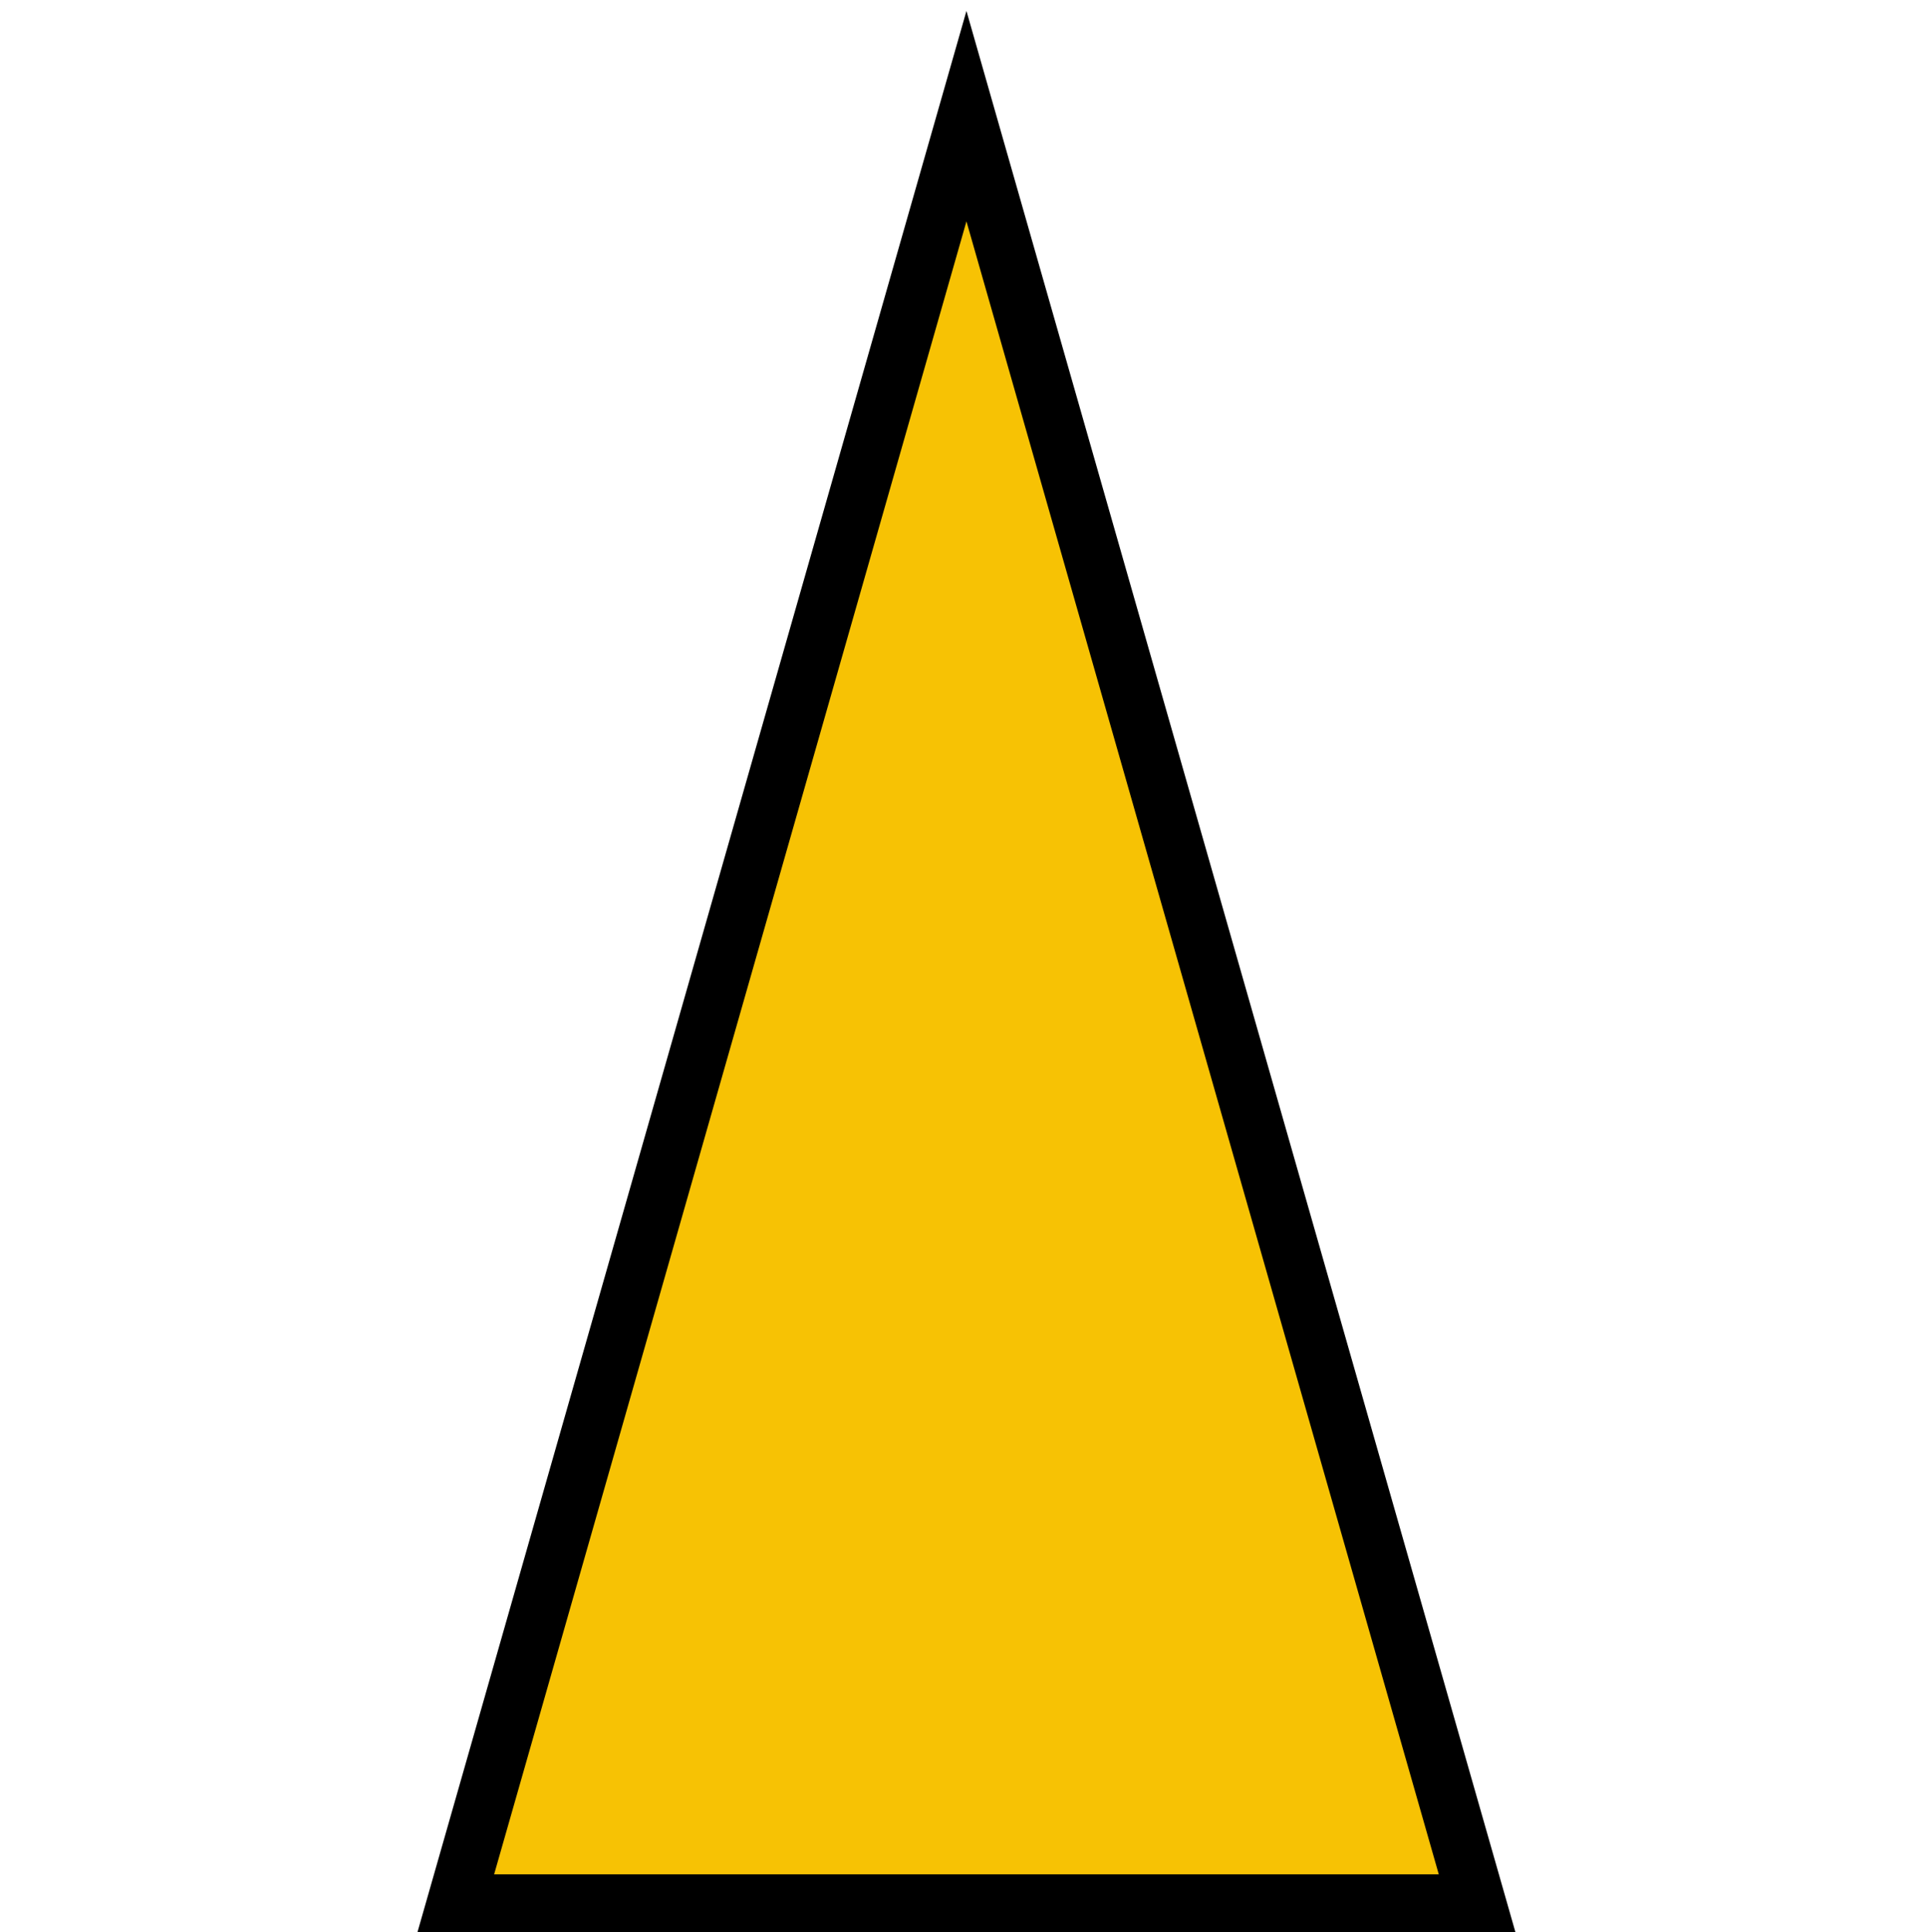 <?xml version="1.0" encoding="UTF-8" standalone="no"?>
<svg
   xmlns:dc="http://purl.org/dc/elements/1.1/"
   xmlns:cc="http://creativecommons.org/ns#"
   xmlns:rdf="http://www.w3.org/1999/02/22-rdf-syntax-ns#"
   xmlns:svg="http://www.w3.org/2000/svg"
   xmlns="http://www.w3.org/2000/svg"
   xmlns:sodipodi="http://sodipodi.sourceforge.net/DTD/sodipodi-0.dtd"
   xmlns:inkscape="http://www.inkscape.org/namespaces/inkscape"
   width="100"
   height="100.288"
   version="1.1"
   id="svg873"
   sodipodi:docname="ais-default-noarrow.svg"
   inkscape:version="0.92.3 (2405546, 2018-03-11)"
   inkscape:export-filename="/home/andreas/projects/avnav/viewer/images/ais-default-noarrow.png"
   inkscape:export-xdpi="96"
   inkscape:export-ydpi="96">
  <defs
     id="defs877" />
  <sodipodi:namedview
     pagecolor="#ffffff"
     bordercolor="#666666"
     borderopacity="1"
     objecttolerance="10"
     gridtolerance="10"
     guidetolerance="10"
     inkscape:pageopacity="0"
     inkscape:pageshadow="2"
     inkscape:window-width="1920"
     inkscape:window-height="994"
     id="namedview875"
     showgrid="false"
     inkscape:zoom="2.7166667"
     inkscape:cx="27.15338"
     inkscape:cy="148.375"
     inkscape:window-x="1680"
     inkscape:window-y="31"
     inkscape:window-maximized="1"
     inkscape:current-layer="g871" />
  <!-- Created with SVG-edit - http://svg-edit.googlecode.com/ -->
  <g
     id="g871"
     transform="translate(-22.847,-198.087)">
    <title
       id="title867">Layer 1</title>
    <path
       id="svg_1"
       d="M 46.5,296.875 73,204.115 99.5,296.875 Z"
       stroke-linecap="null"
       stroke-linejoin="null"
       inkscape:connector-curvature="0"
       style="fill:#f7c204;stroke:#000000;stroke-width:3;stroke-miterlimit:4;stroke-dasharray:none" />
  </g>
</svg>
